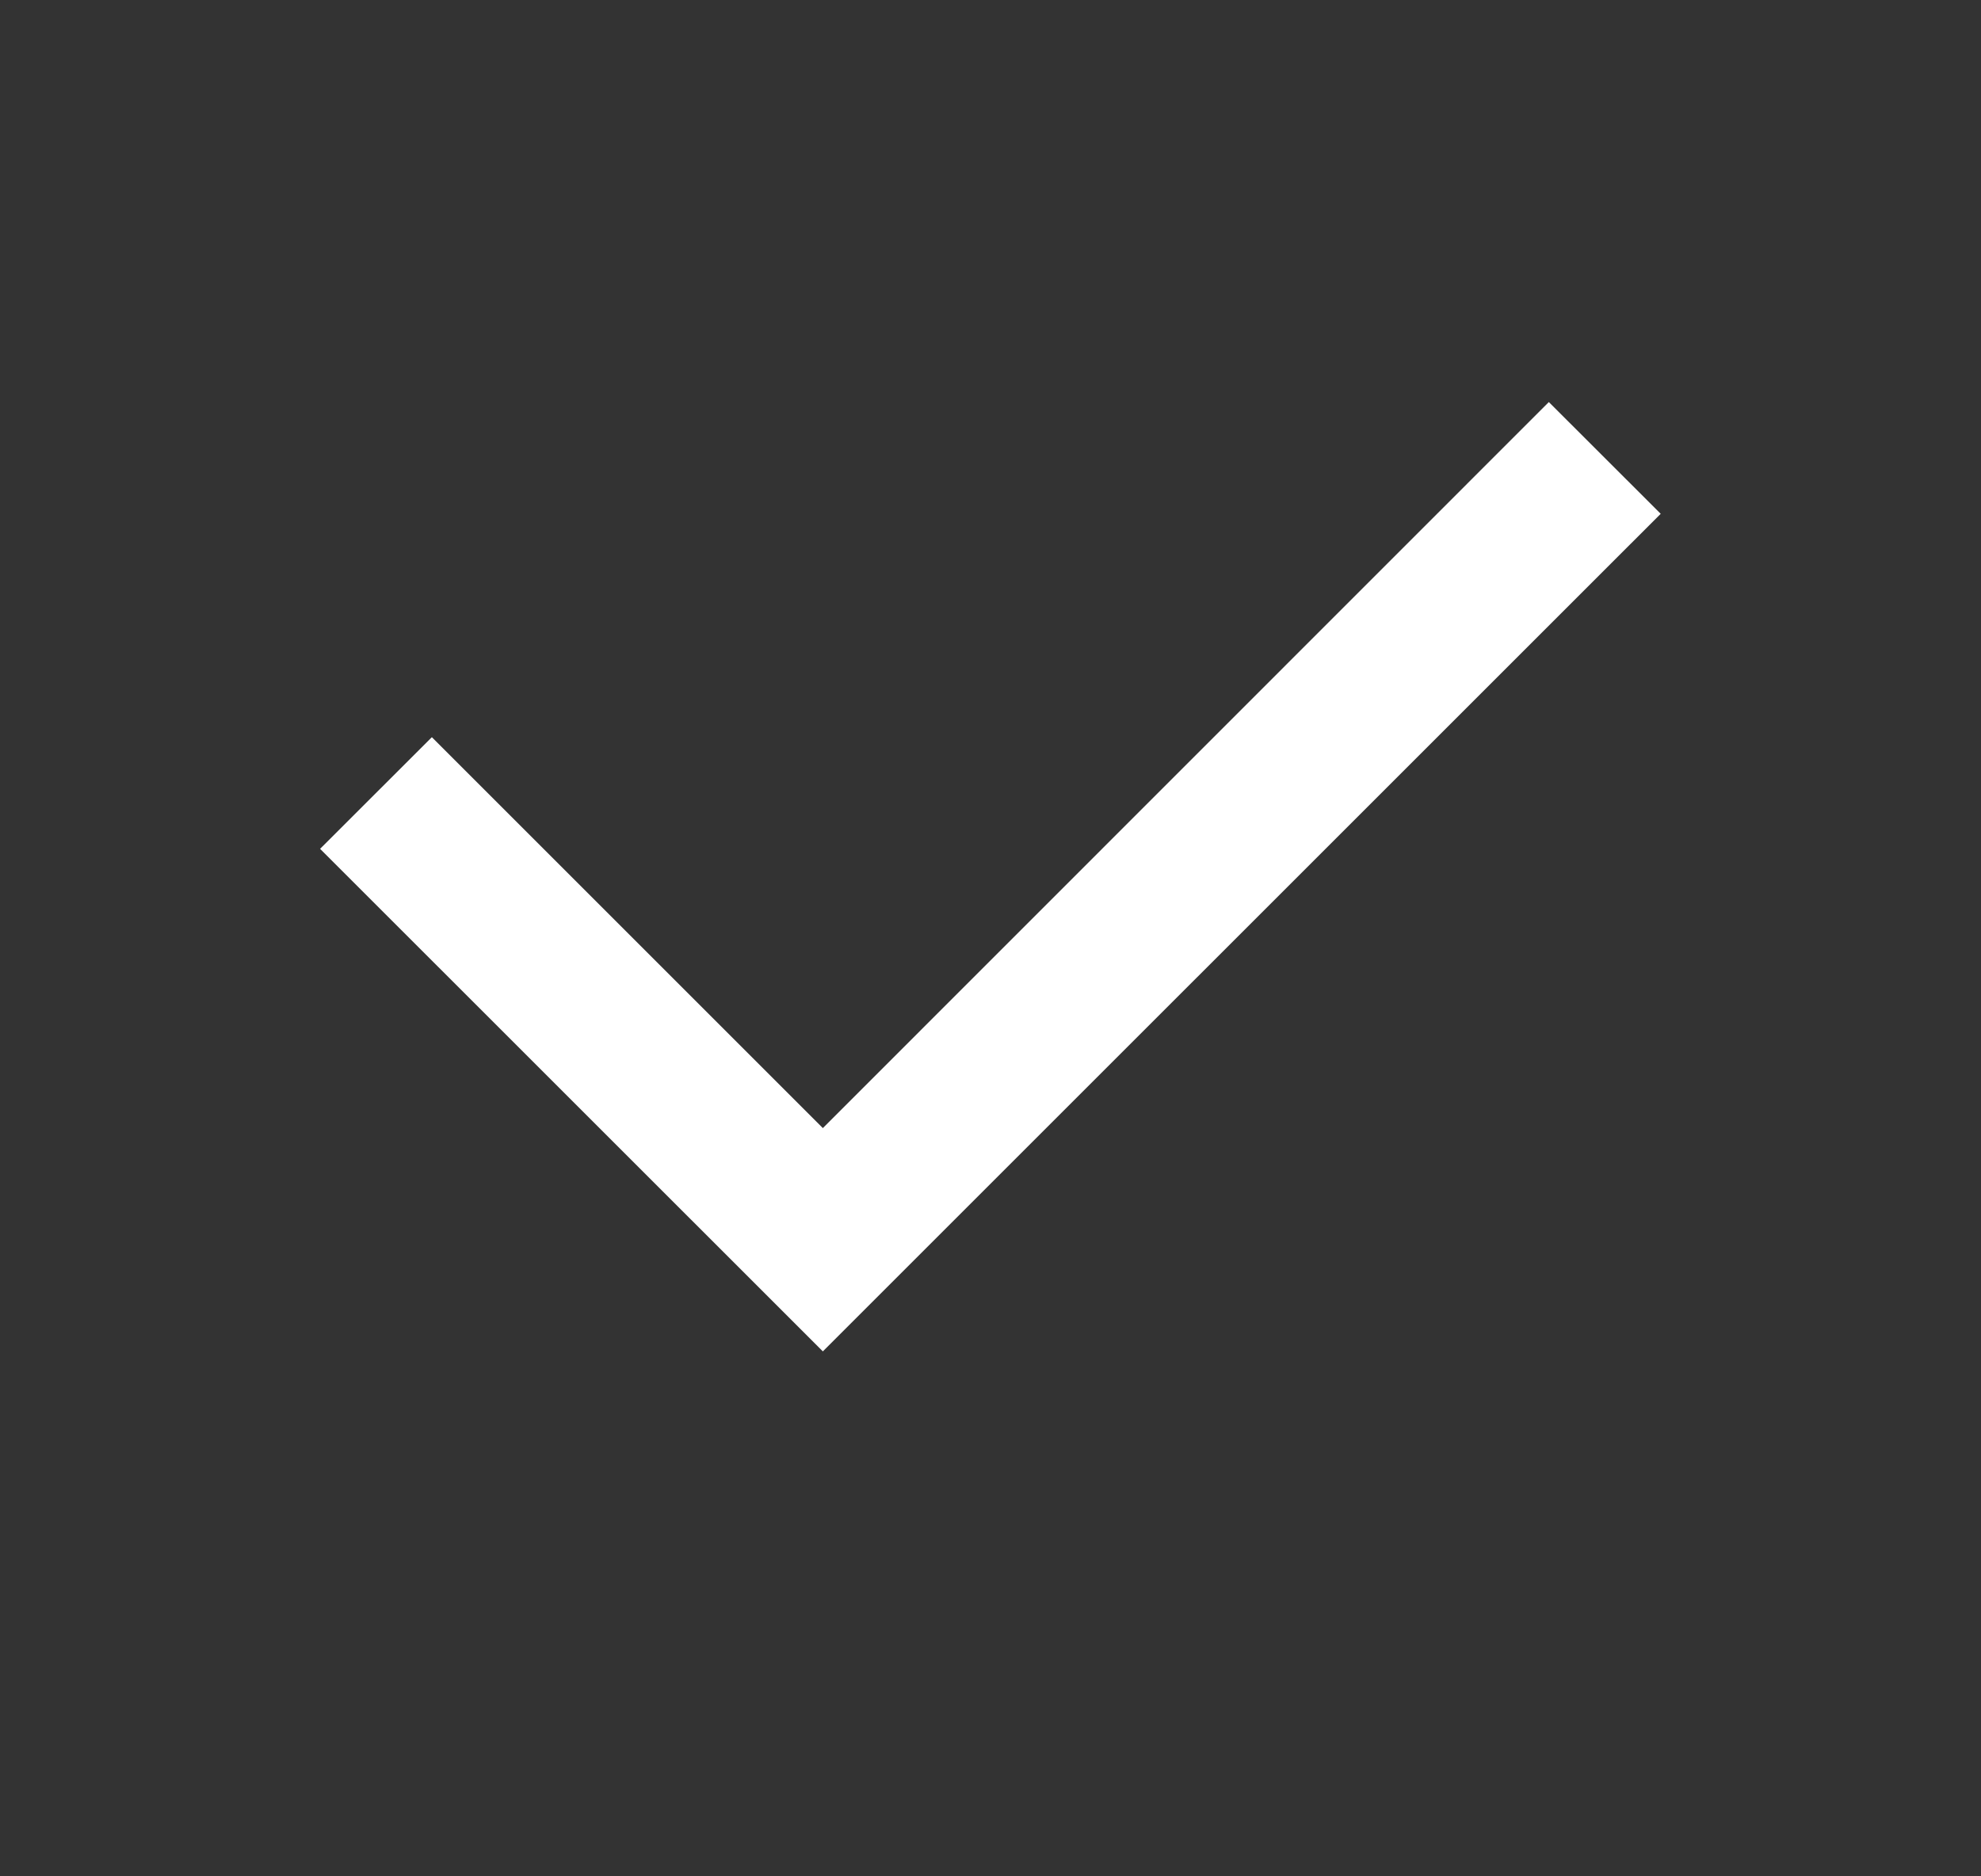 <svg width="19" height="18" viewBox="0 0 19 18" fill="none" xmlns="http://www.w3.org/2000/svg">
<rect x="0" y="0" width="19" height="18" fill="#333333" stroke="none"/>
<path d="M7.892 10.822L14.855 3.857L15.928 4.929L7.892 12.964L3.07 8.143L4.142 7.072L7.892 10.822Z" fill="white"/>
</svg>
